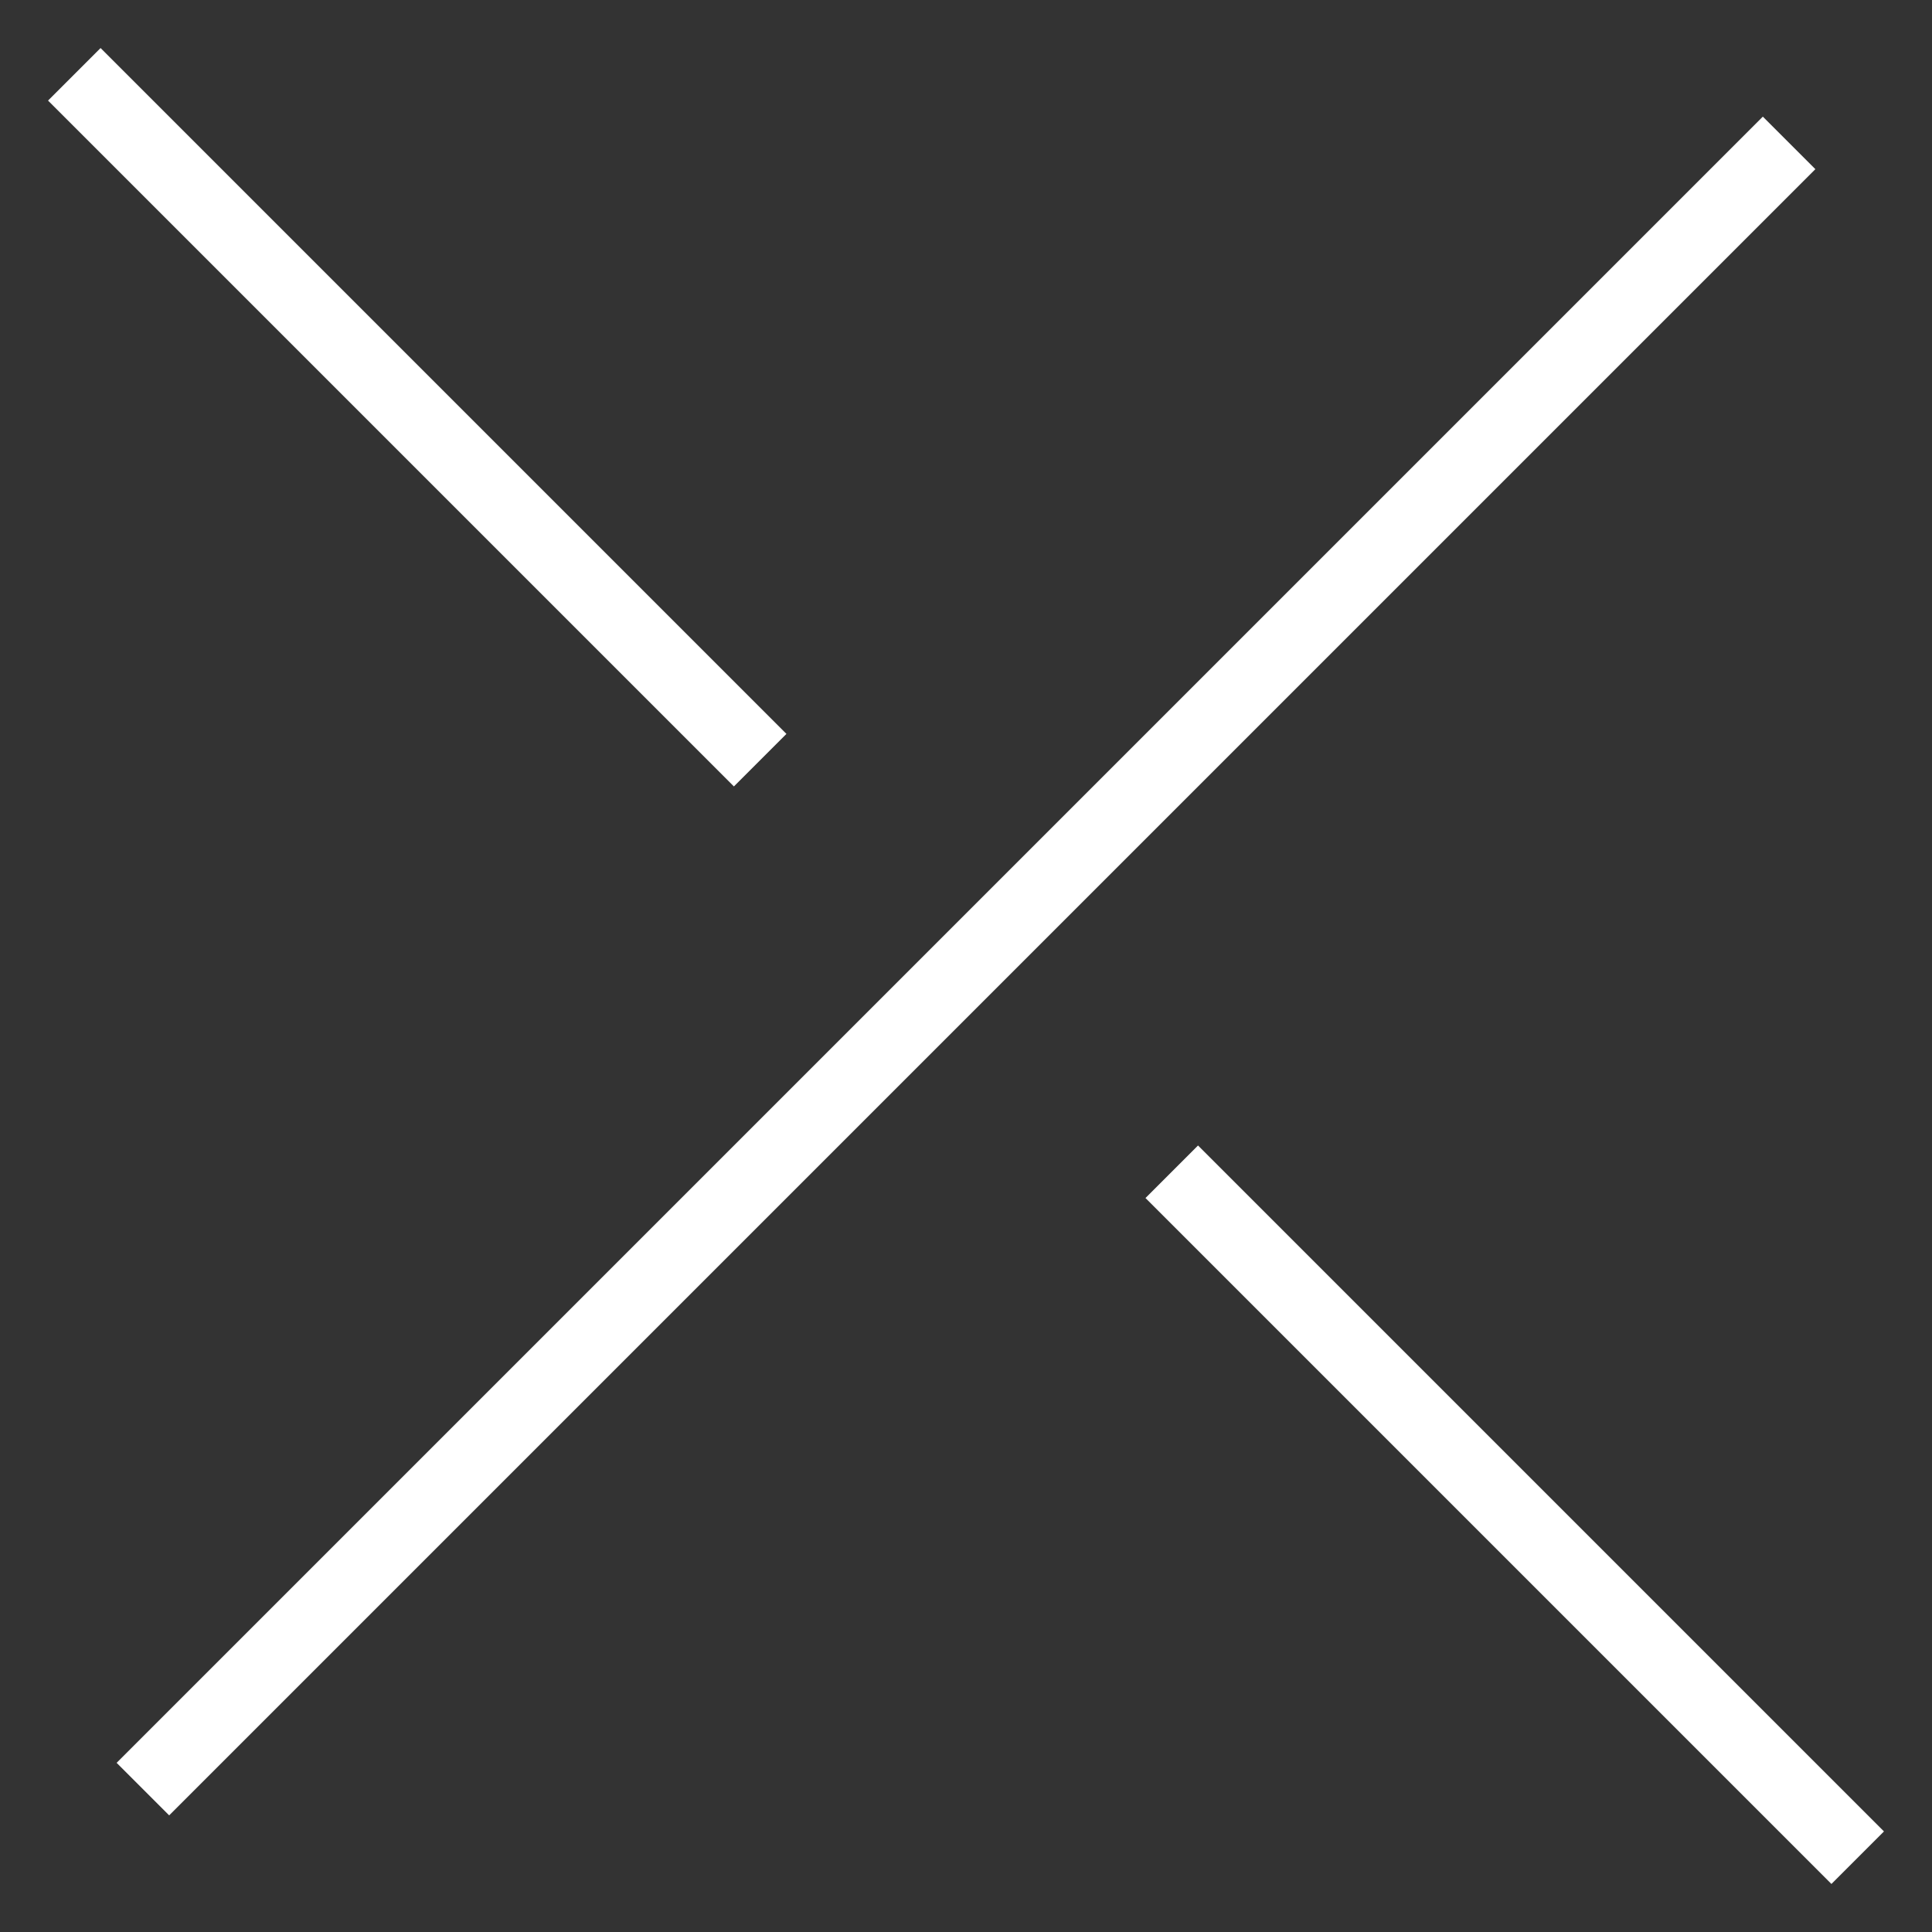 <svg width="26" height="26" viewBox="0 0 26 26" fill="none" xmlns="http://www.w3.org/2000/svg">
<rect x="0" y="0" width="26" height="26" fill="#333333" stroke="none"/>
<path d="M1.923 24.077L24.077 1.923" stroke="white"/>
<path d="M25 25L15.769 15.769" stroke="white"/>
<path d="M10.23 10.23L1 1" stroke="white"/>
</svg>
